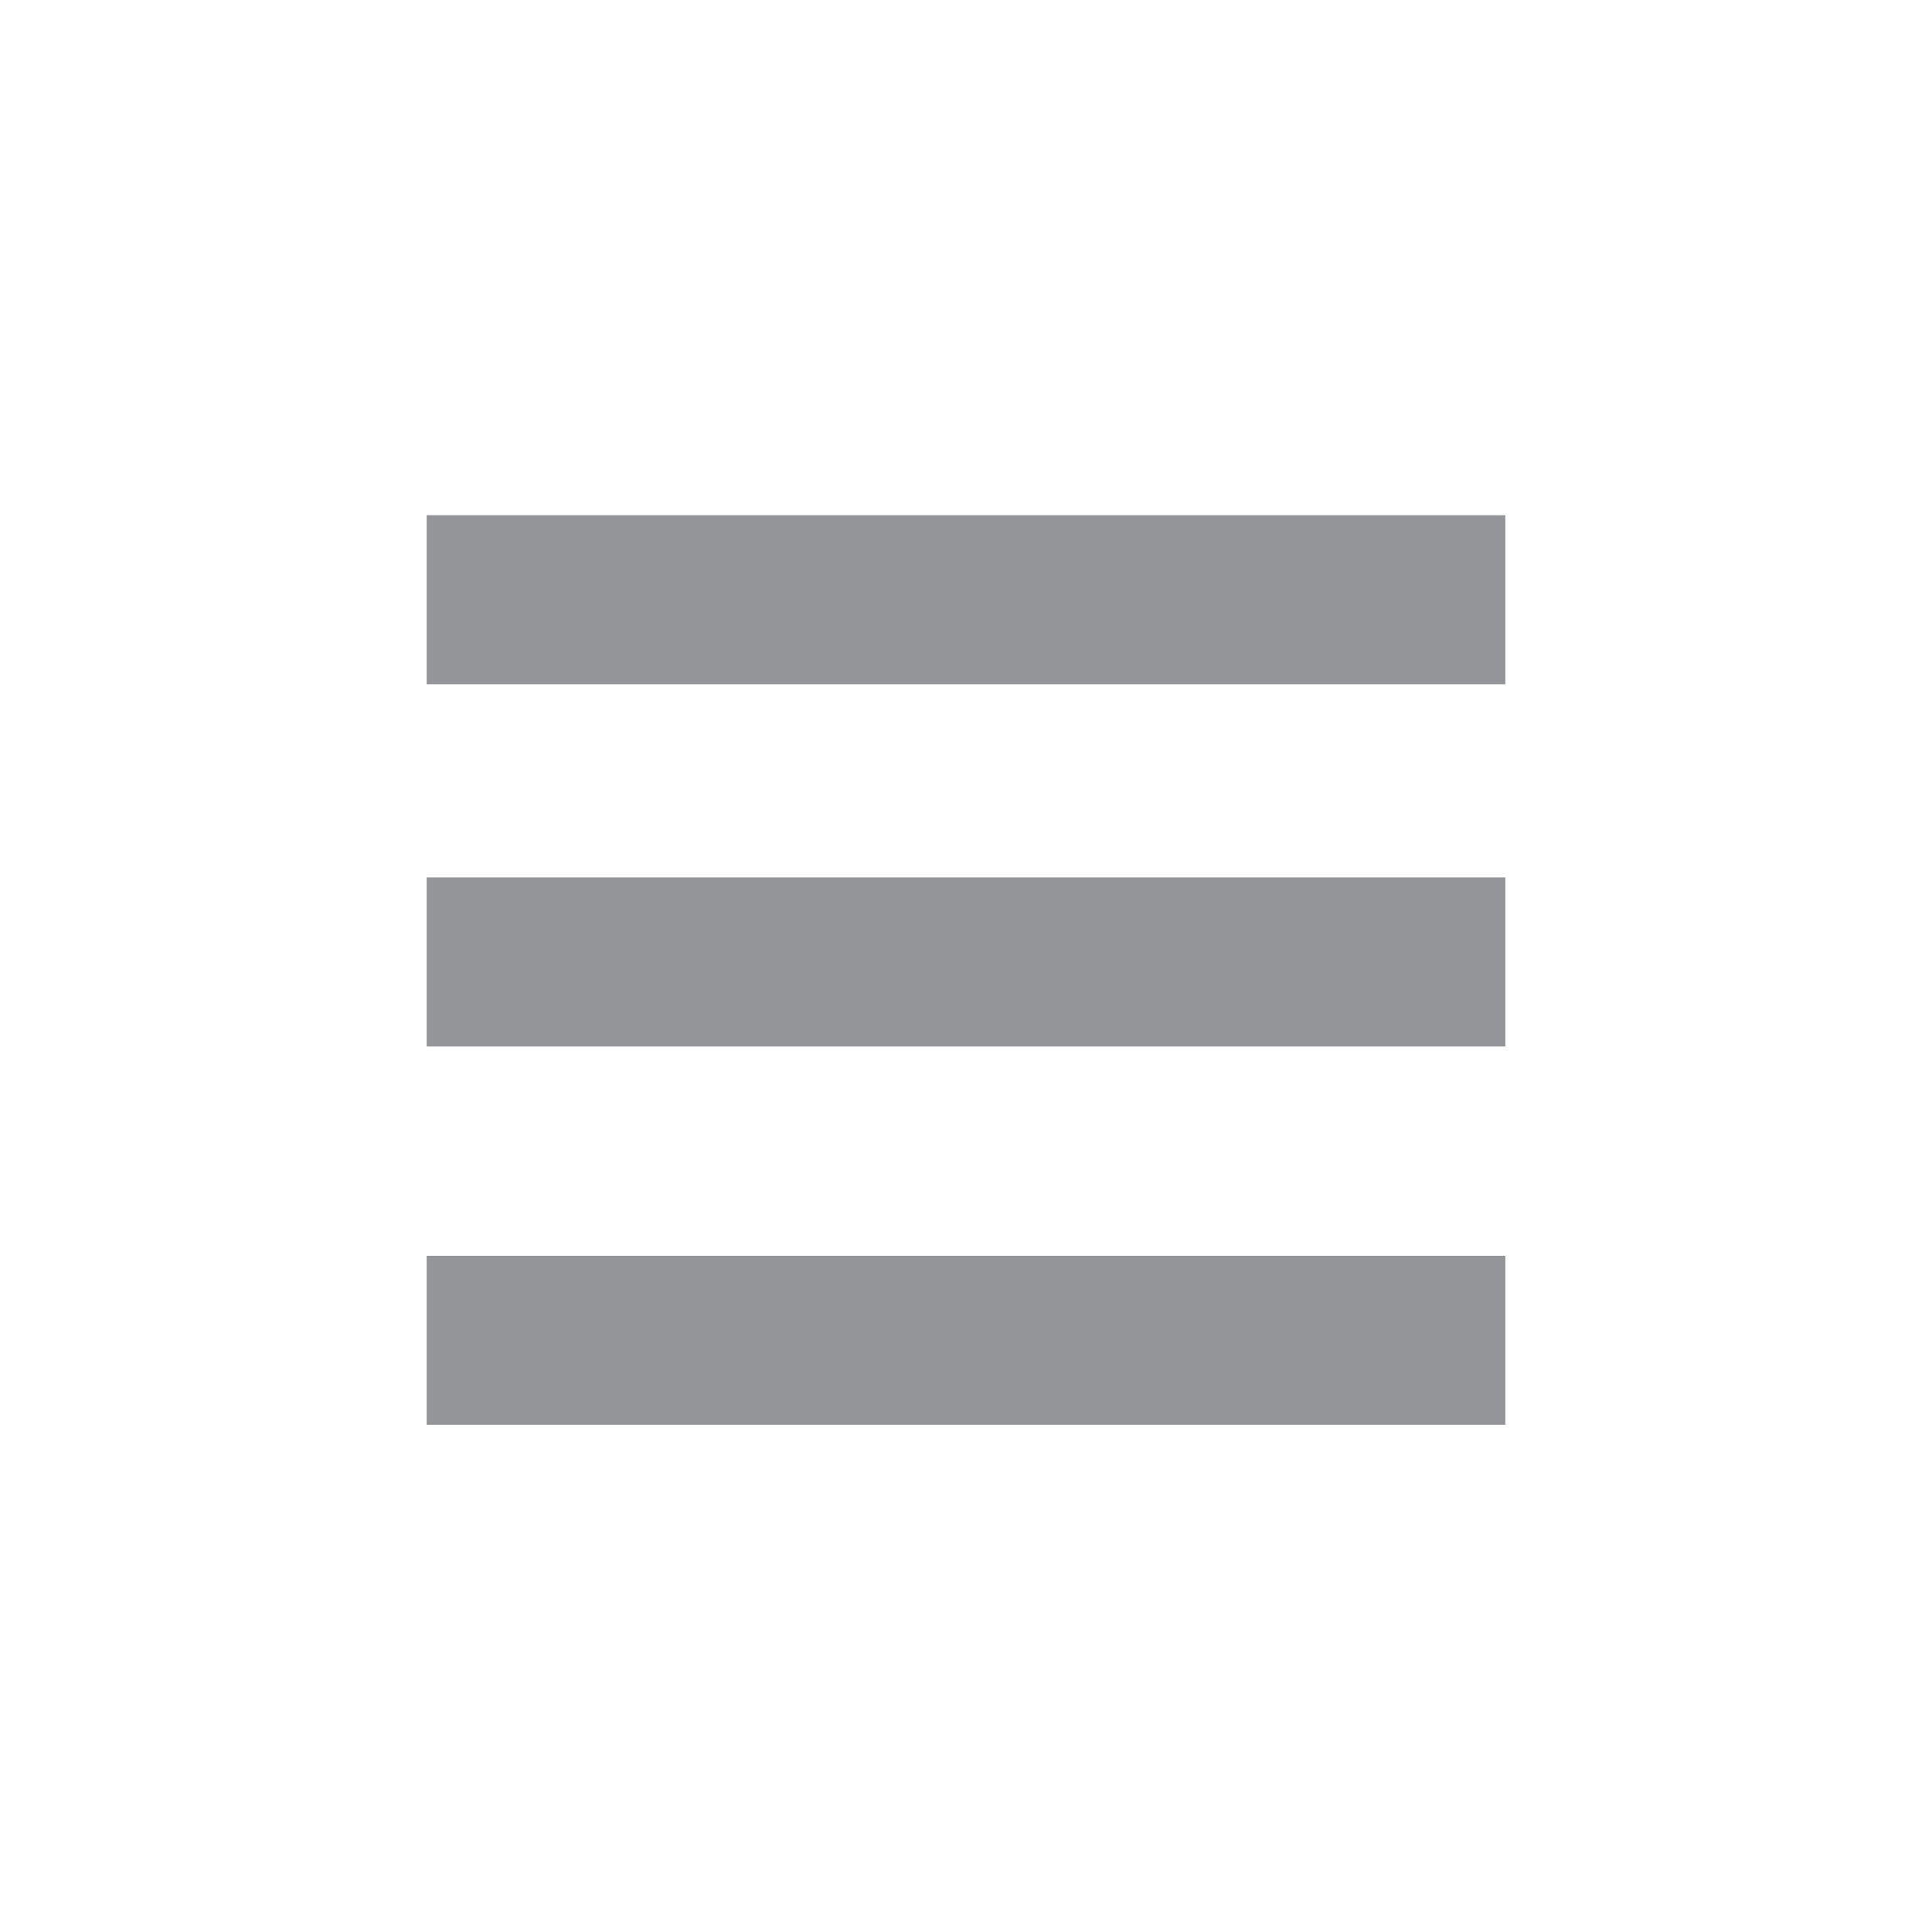 <?xml version="1.0" encoding="UTF-8"?>
<svg preserveAspectRatio="xMidYMid slice" width="380px" height="380px" xmlns="http://www.w3.org/2000/svg" xmlns:xlink="http://www.w3.org/1999/xlink" version="1.1" id="Layer_1" x="0px" y="0px" viewBox="0 0 24 24" style="enable-background:new 0 0 24 24;" xml:space="preserve">
<style type="text/css">
	.st0{fill:#939598;}
</style>
<g>
	<rect x="5.3" y="6.4" class="st0" width="13.4" height="2.1"></rect>
	<rect x="5.3" y="10.9" class="st0" width="13.4" height="2.1"></rect>
	<rect x="5.3" y="15.6" class="st0" width="13.4" height="2.1"></rect>
</g>
</svg>

